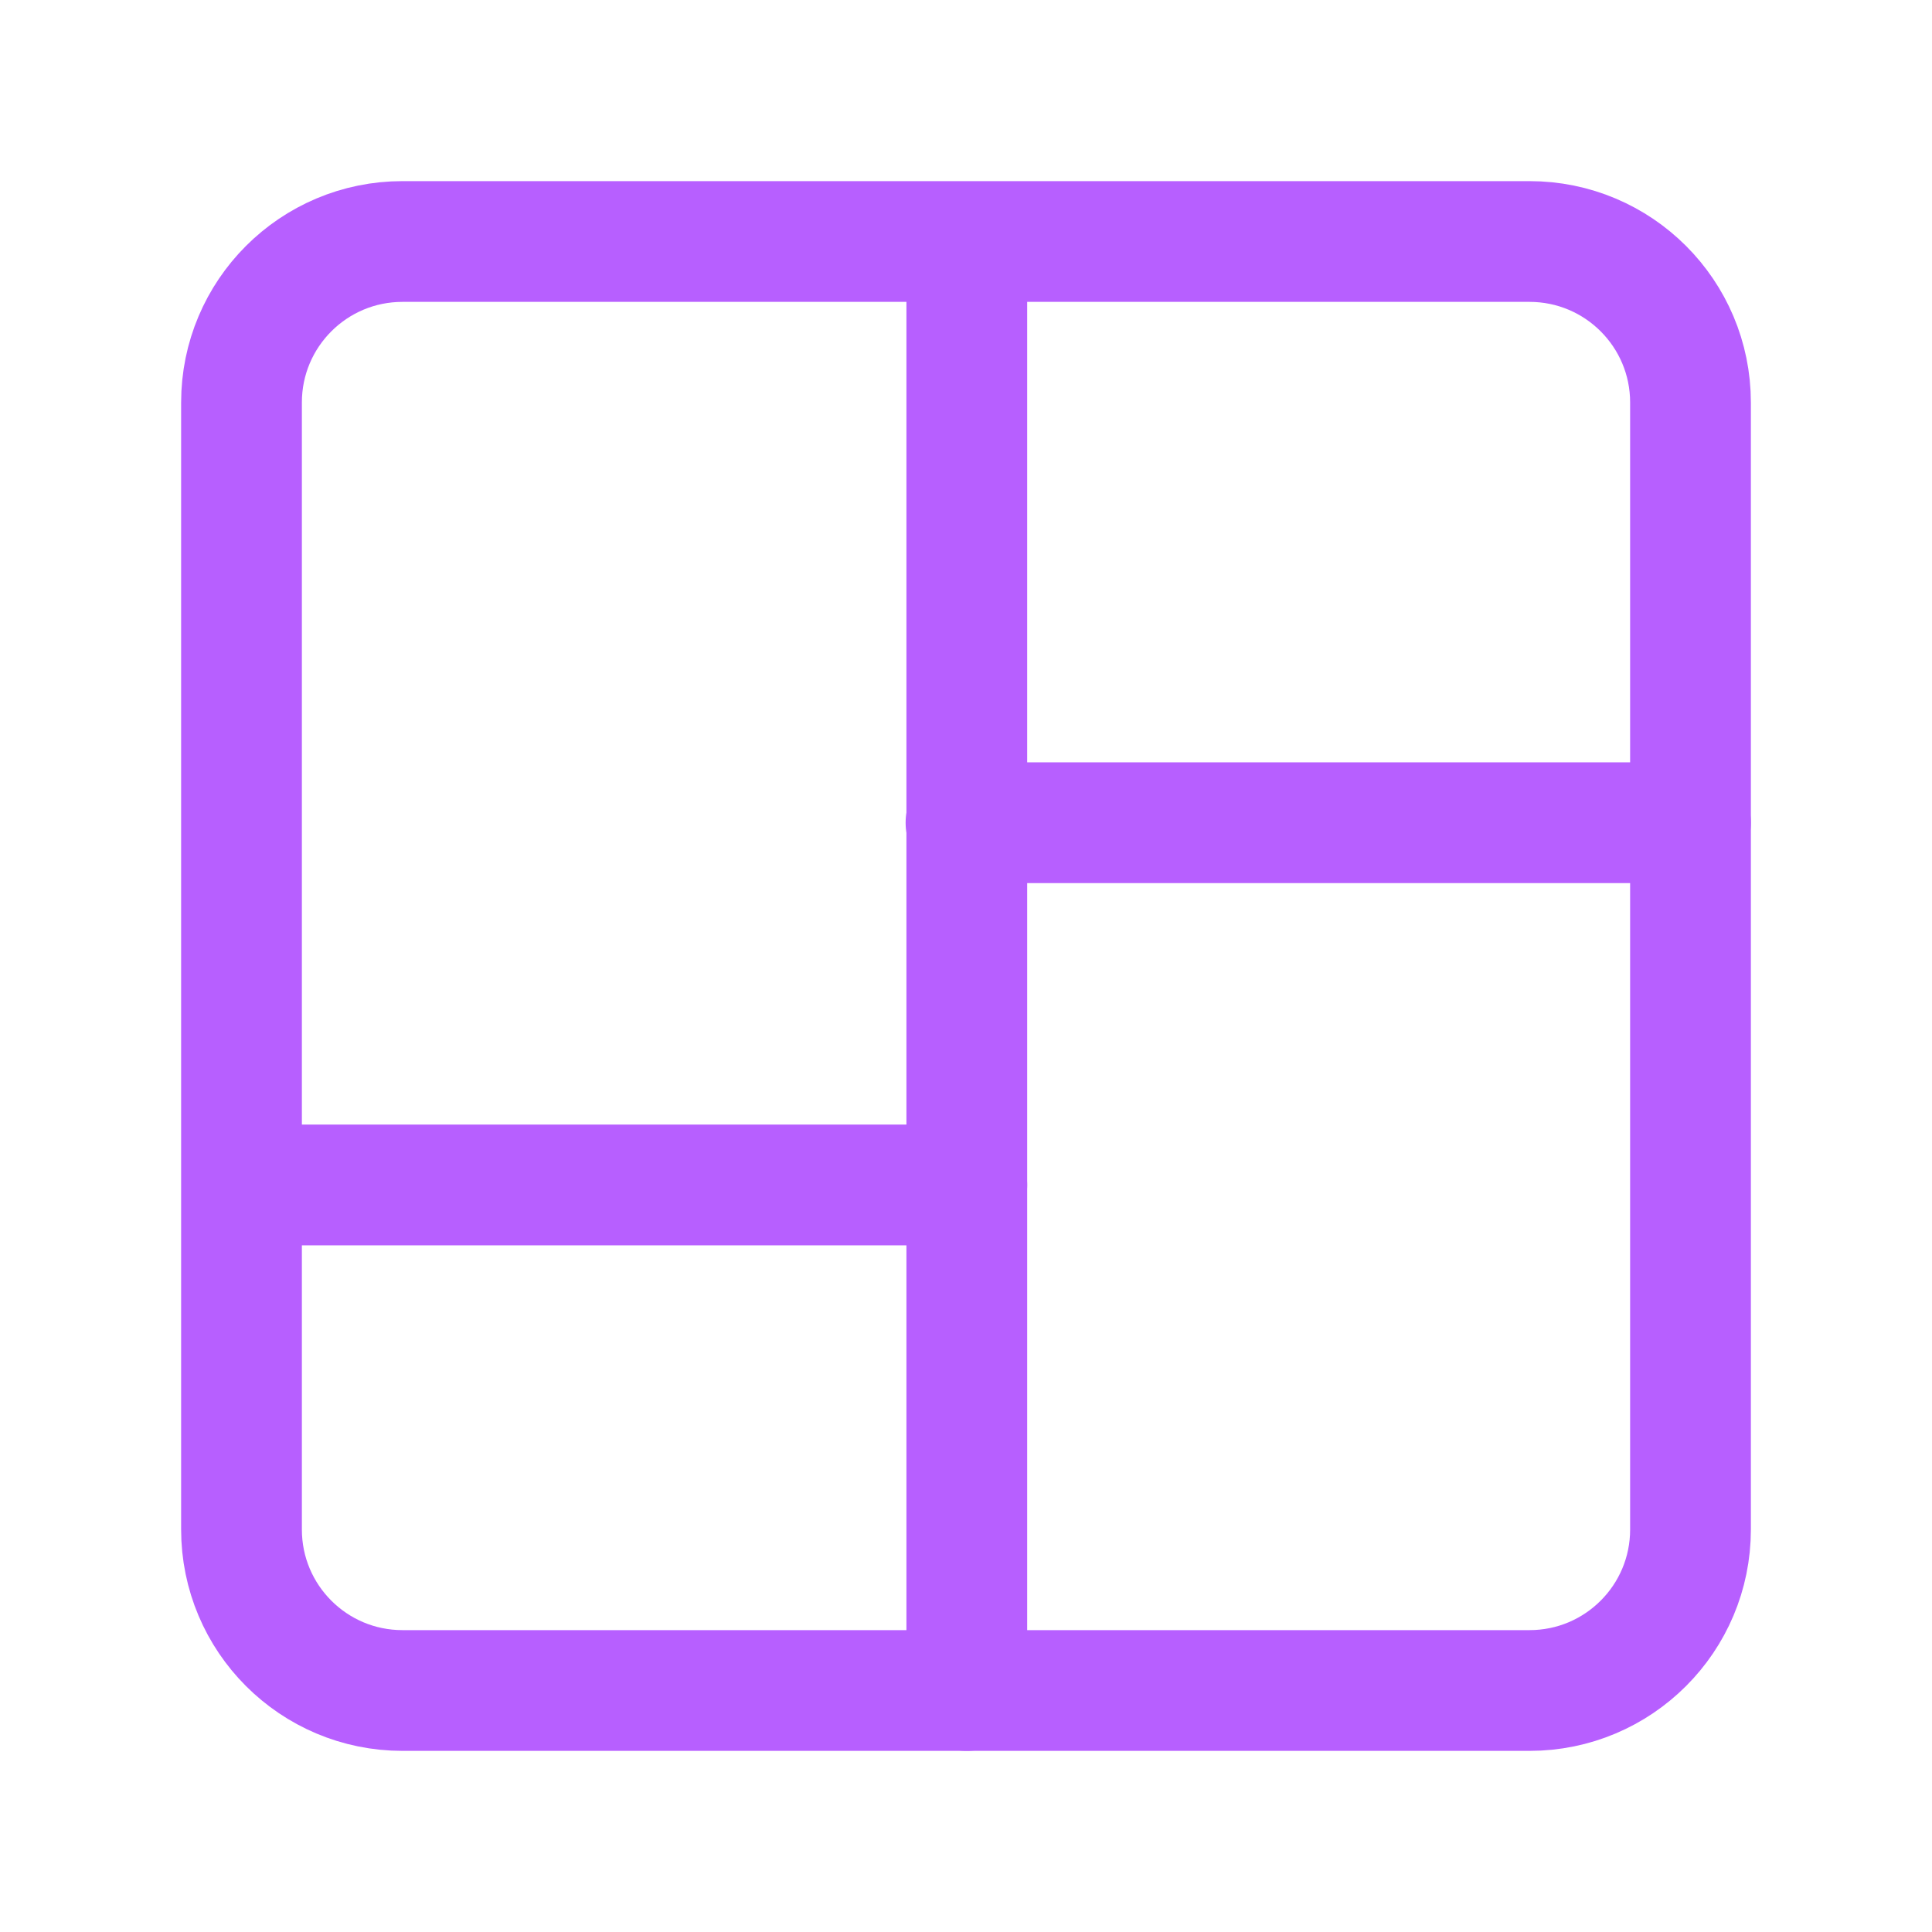 <svg width='24' height='24' viewBox='0 0 24 24' fill='none' xmlns='http://www.w3.org/2000/svg'><g clip-path='url(#clip0_459_2977)'><path d='M12.01 3.03V21' stroke='#B75FFF' stroke-width='1.5' stroke-linecap='round' stroke-linejoin='round'/><path d='M12 10.22H21' stroke='#B75FFF' stroke-width='1.5' stroke-linecap='round' stroke-linejoin='round'/><path d='M12.01 14.72H3.02' stroke='#B75FFF' stroke-width='1.5' stroke-linecap='round' stroke-linejoin='round'/><path fill-rule='evenodd' clip-rule='evenodd' d='M5 3H19C20.105 3 21 3.895 21 5V19C21 20.105 20.105 21 19 21H5C3.895 21 3 20.105 3 19V5C3 3.895 3.895 3 5 3Z' stroke='#B75FFF' stroke-width='1.5' stroke-linecap='round' stroke-linejoin='round'/></g><defs><clipPath id='clip0_459_2977'><rect width='24' height='24' fill='white'/></clipPath></defs></svg>